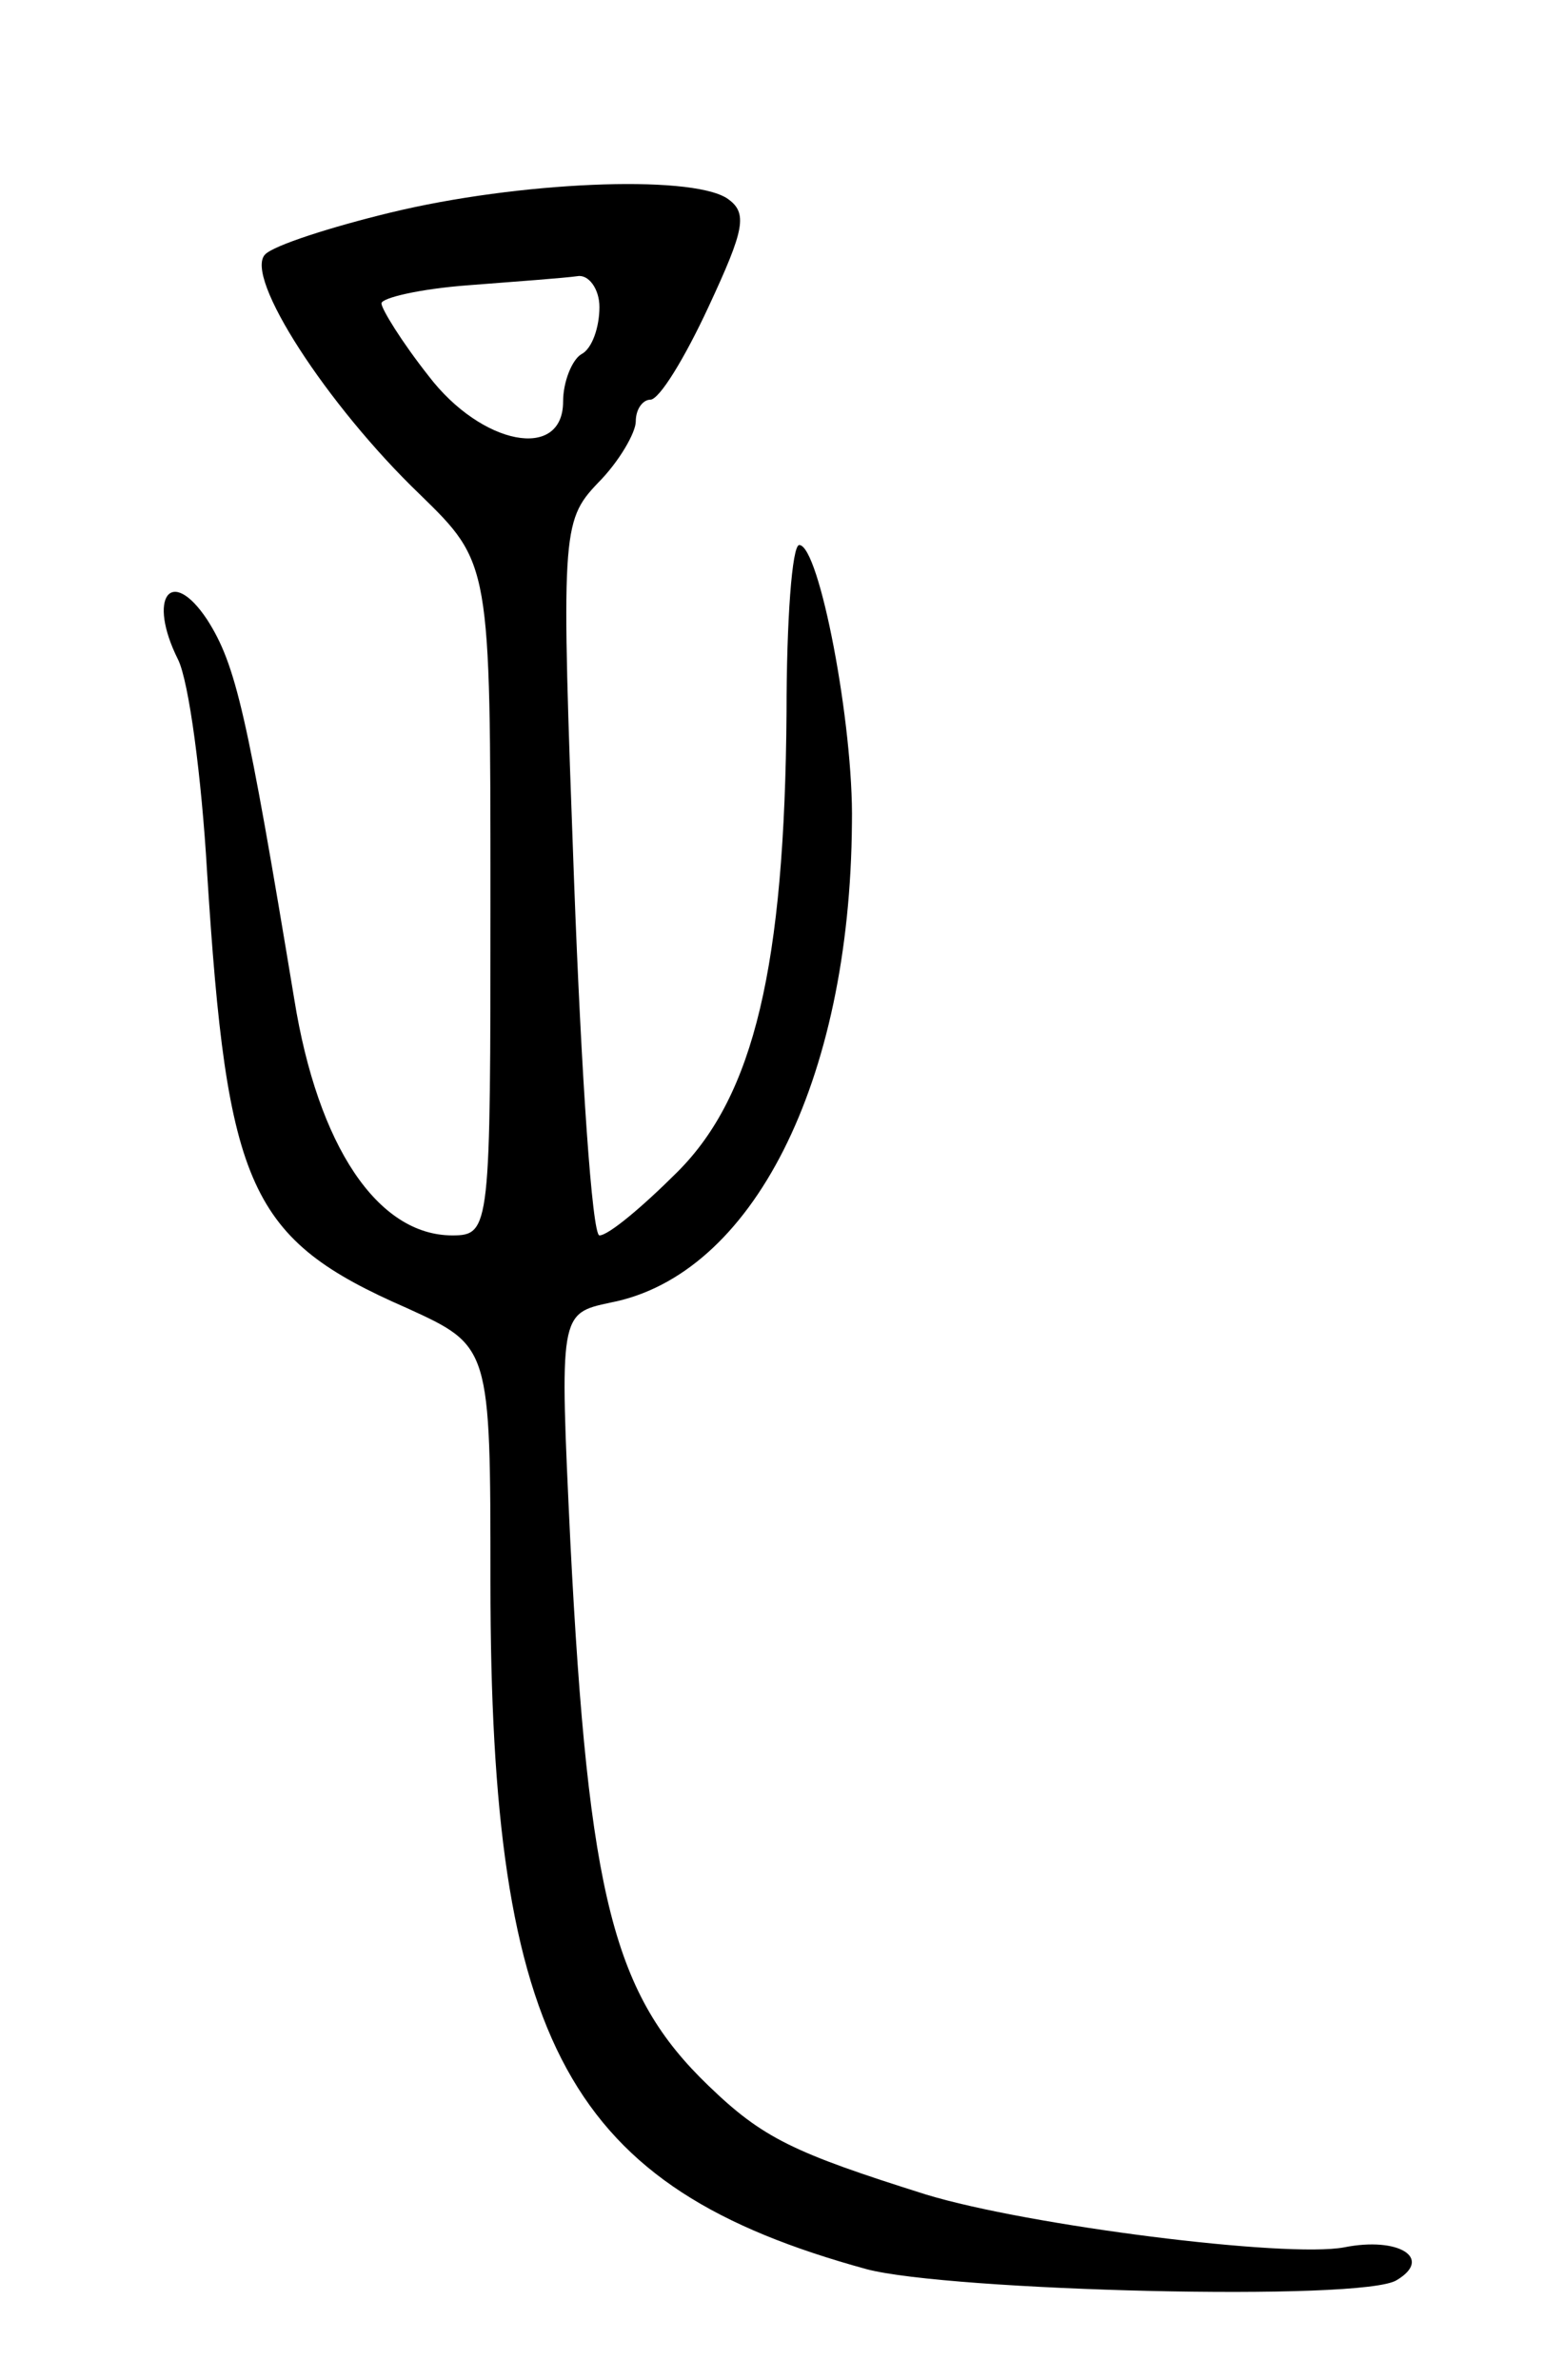 <svg version="1.0" xmlns="http://www.w3.org/2000/svg"
 width="85pt" height="131pt" viewBox="0 0 85 131"
 preserveAspectRatio="xMidYMid meet">
<g transform="translate(0,131) scale(0.1,-0.1)"
fill="#000000" stroke="none">
<path d="M215 1193 c-33 -8 -64 -18 -69 -23 -12 -12 34 -83 85 -132 39 -38 39
-38 39 -223 0 -181 0 -185 -21 -185 -41 0 -74 49 -87 130 -26 157 -32 184 -48
209 -20 30 -33 12 -16 -22 6 -12 13 -65 16 -117 11 -174 23 -202 110 -240 46
-21 46 -21 46 -151 0 -255 43 -333 207 -378 45 -12 274 -18 292 -6 20 12 1 24
-29 18 -32 -6 -174 12 -230 29 -73 23 -90 31 -120 60 -52 50 -66 103 -76 299
-6 126 -6 126 22 132 78 15 132 121 133 264 1 54 -18 153 -29 153 -4 0 -7 -42
-7 -92 -1 -140 -18 -211 -60 -253 -19 -19 -38 -35 -43 -35 -4 0 -10 88 -14
196 -7 190 -7 197 13 218 12 12 21 28 21 34 0 7 4 12 8 12 5 0 19 23 32 51 20
43 22 52 10 60 -21 13 -115 9 -185 -8z m115 -52 c0 -11 -4 -23 -10 -26 -5 -3
-10 -15 -10 -26 0 -33 -45 -24 -74 14 -15 19 -26 37 -26 40 0 3 21 8 48 10 26
2 53 4 60 5 6 1 12 -7 12 -17z"/>
</g>
</svg>
